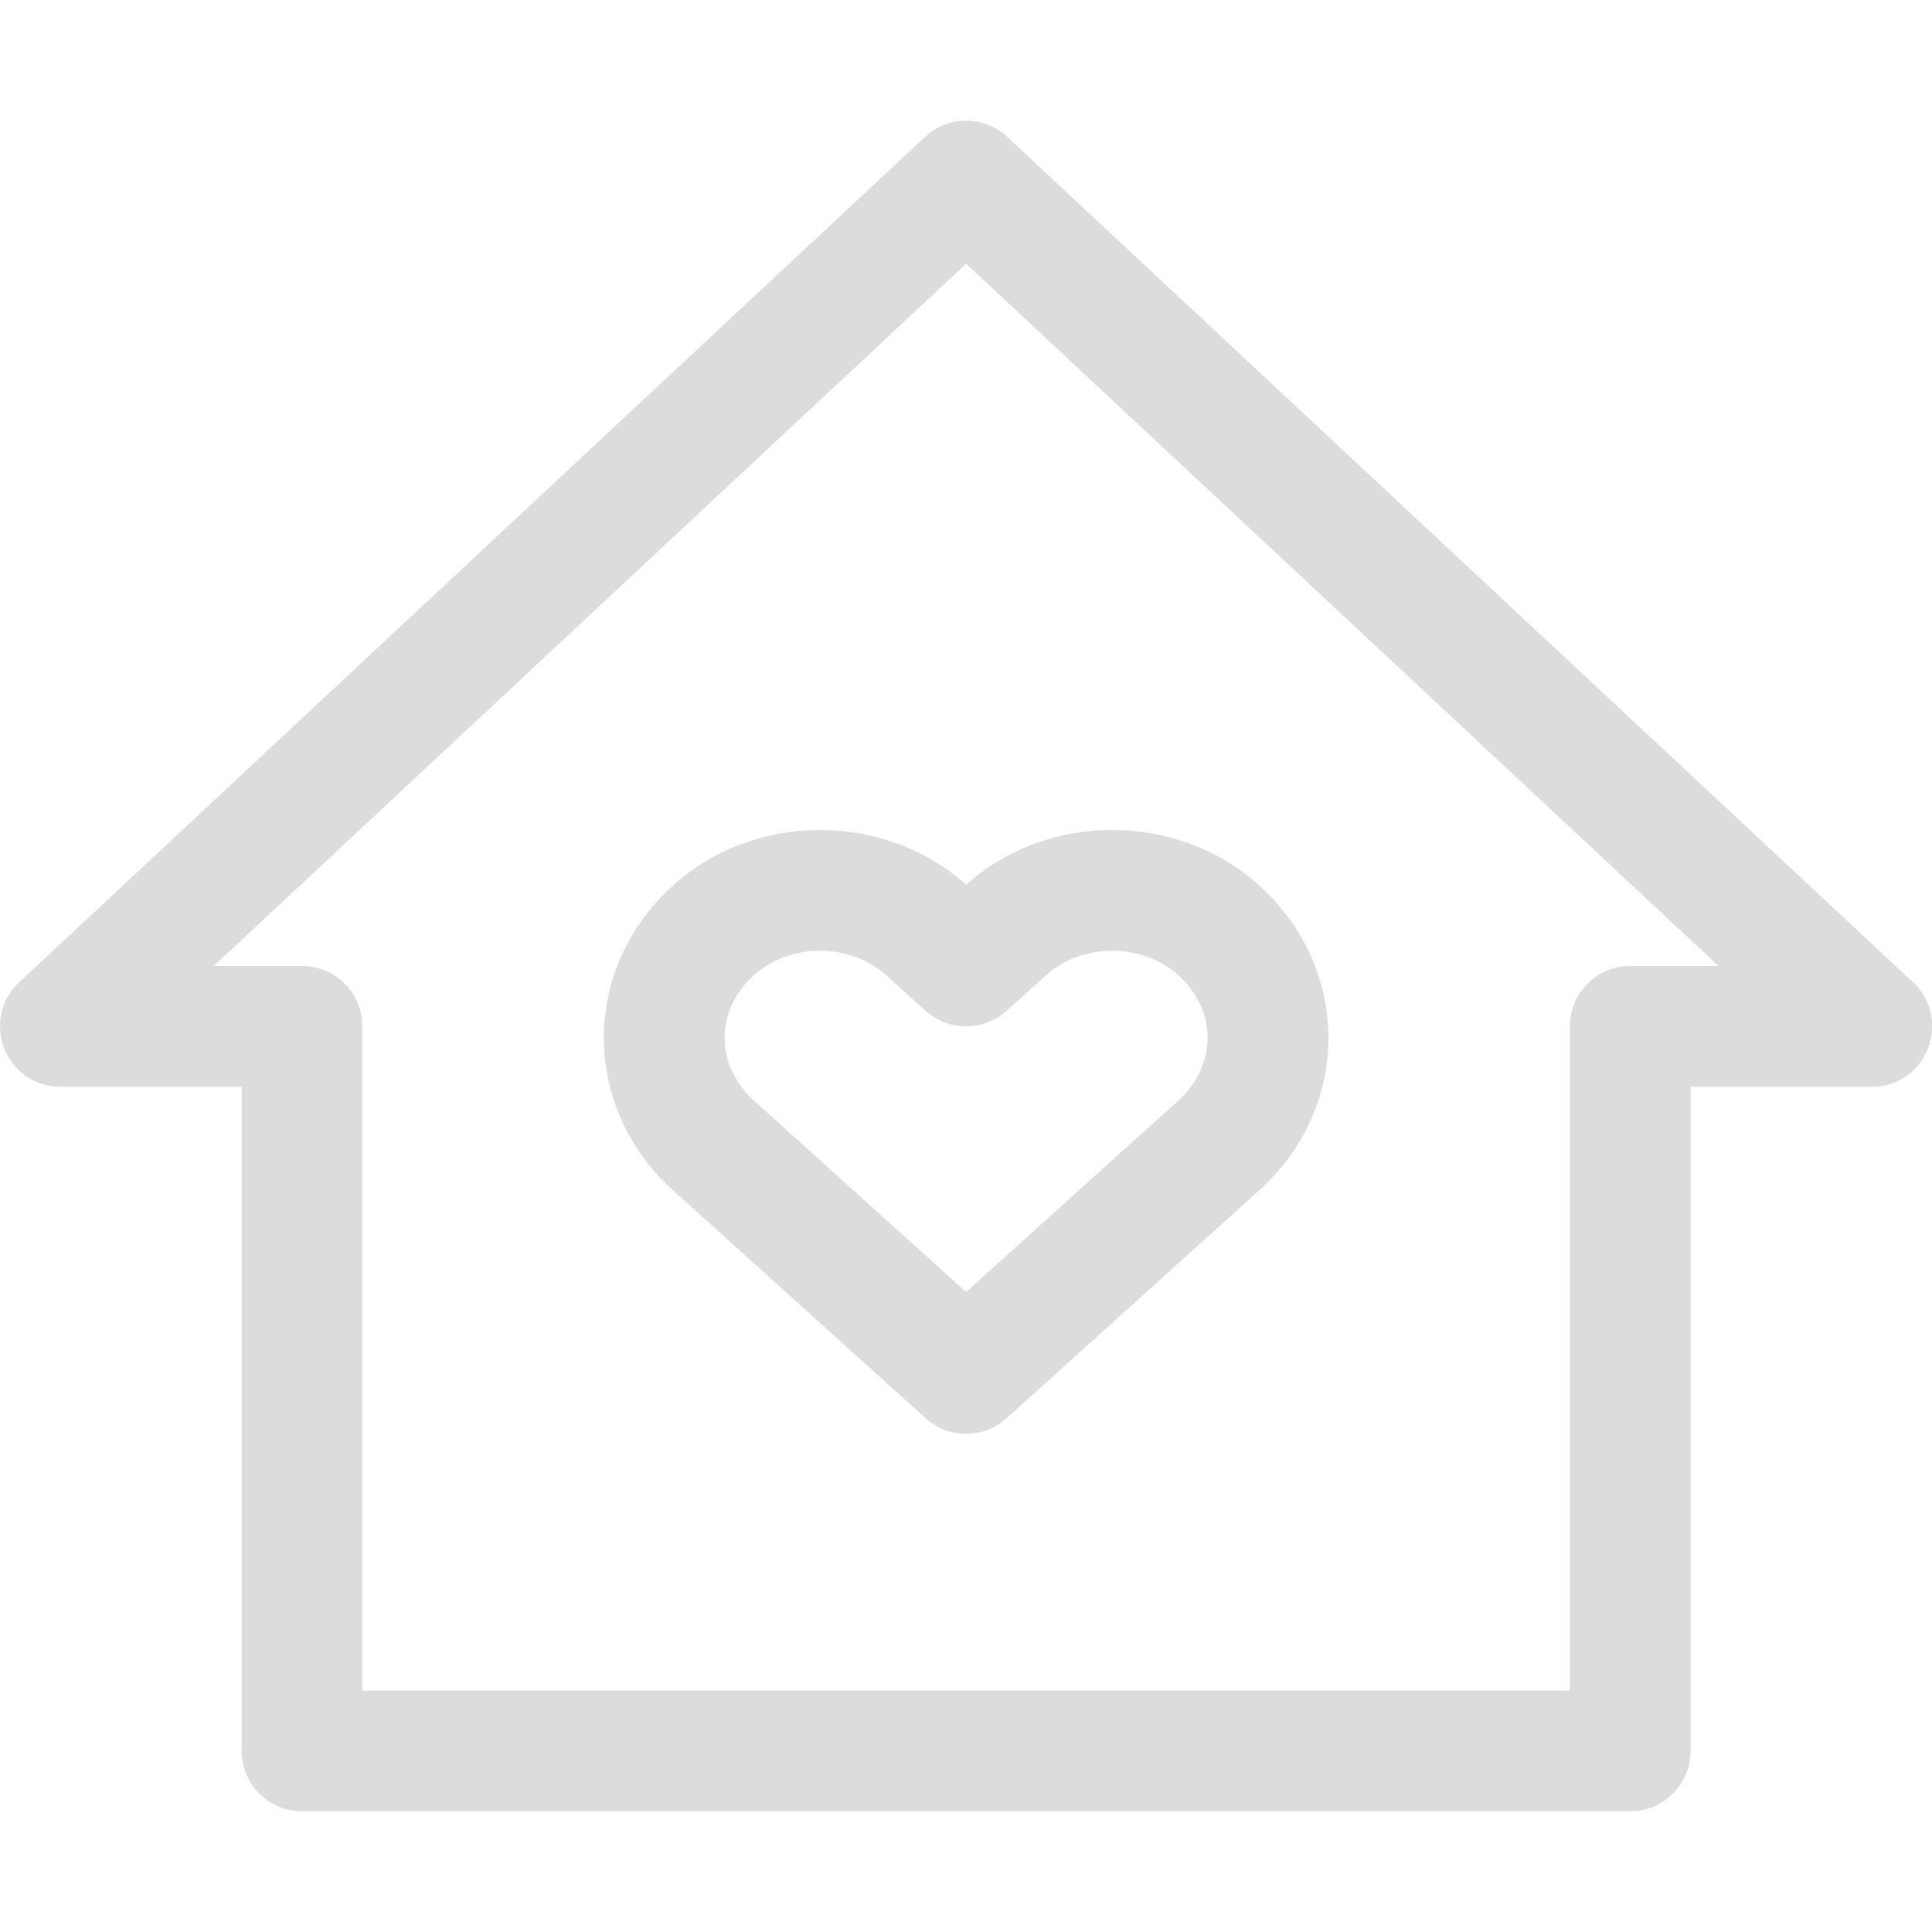<?xml version="1.0" encoding="UTF-8"?>
<svg width="16px" height="16px" viewBox="0 0 16 16" version="1.1" xmlns="http://www.w3.org/2000/svg" xmlns:xlink="http://www.w3.org/1999/xlink">
    <!-- Generator: Sketch 42 (36781) - http://www.bohemiancoding.com/sketch -->
    <title>user-home-symbolic</title>
    <desc>Created with Sketch.</desc>
    <defs></defs>
    <g id="Page-1" stroke="none" stroke-width="1" fill="none" fill-rule="evenodd">
        <g id="user-home-symbolic" fill-rule="nonzero" fill="#dcdcdc">
            <path d="M2.501,8 C2.777,8 3.001,8.224 3.001,8.5 L3.001,14 L13.001,14 L13.001,8.5 C13.001,8.224 13.225,8 13.501,8 L14.232,8 L8.001,2.184 L1.77,8 L2.501,8 Z M0.501,9 C0.047,9 -0.172,8.444 0.16,8.134 L7.66,1.134 C7.852,0.955 8.15,0.955 8.342,1.134 L15.842,8.134 C16.174,8.444 15.955,9 15.501,9 L14.001,9 L14.001,14.5 C14.001,14.776 13.777,15 13.501,15 L2.501,15 C2.225,15 2.001,14.776 2.001,14.5 L2.001,9 L0.501,9 Z M9.756,9.117 L8.001,10.7 L6.246,9.117 C5.919,8.822 5.919,8.368 6.246,8.074 C6.542,7.807 7.04,7.807 7.336,8.074 L7.666,8.371 C7.856,8.543 8.146,8.543 8.336,8.371 L8.666,8.074 C8.961,7.807 9.46,7.807 9.756,8.074 C10.083,8.368 10.083,8.822 9.756,9.117 Z M10.426,7.331 C9.751,6.723 8.677,6.721 8.001,7.327 C7.324,6.721 6.251,6.723 5.576,7.331 C4.809,8.023 4.809,9.168 5.576,9.86 L7.666,11.745 C7.856,11.917 8.146,11.917 8.336,11.745 L10.426,9.86 C11.193,9.168 11.193,8.023 10.426,7.331 Z" id="Combined-Shape"></path>
        </g>
    </g>
</svg>